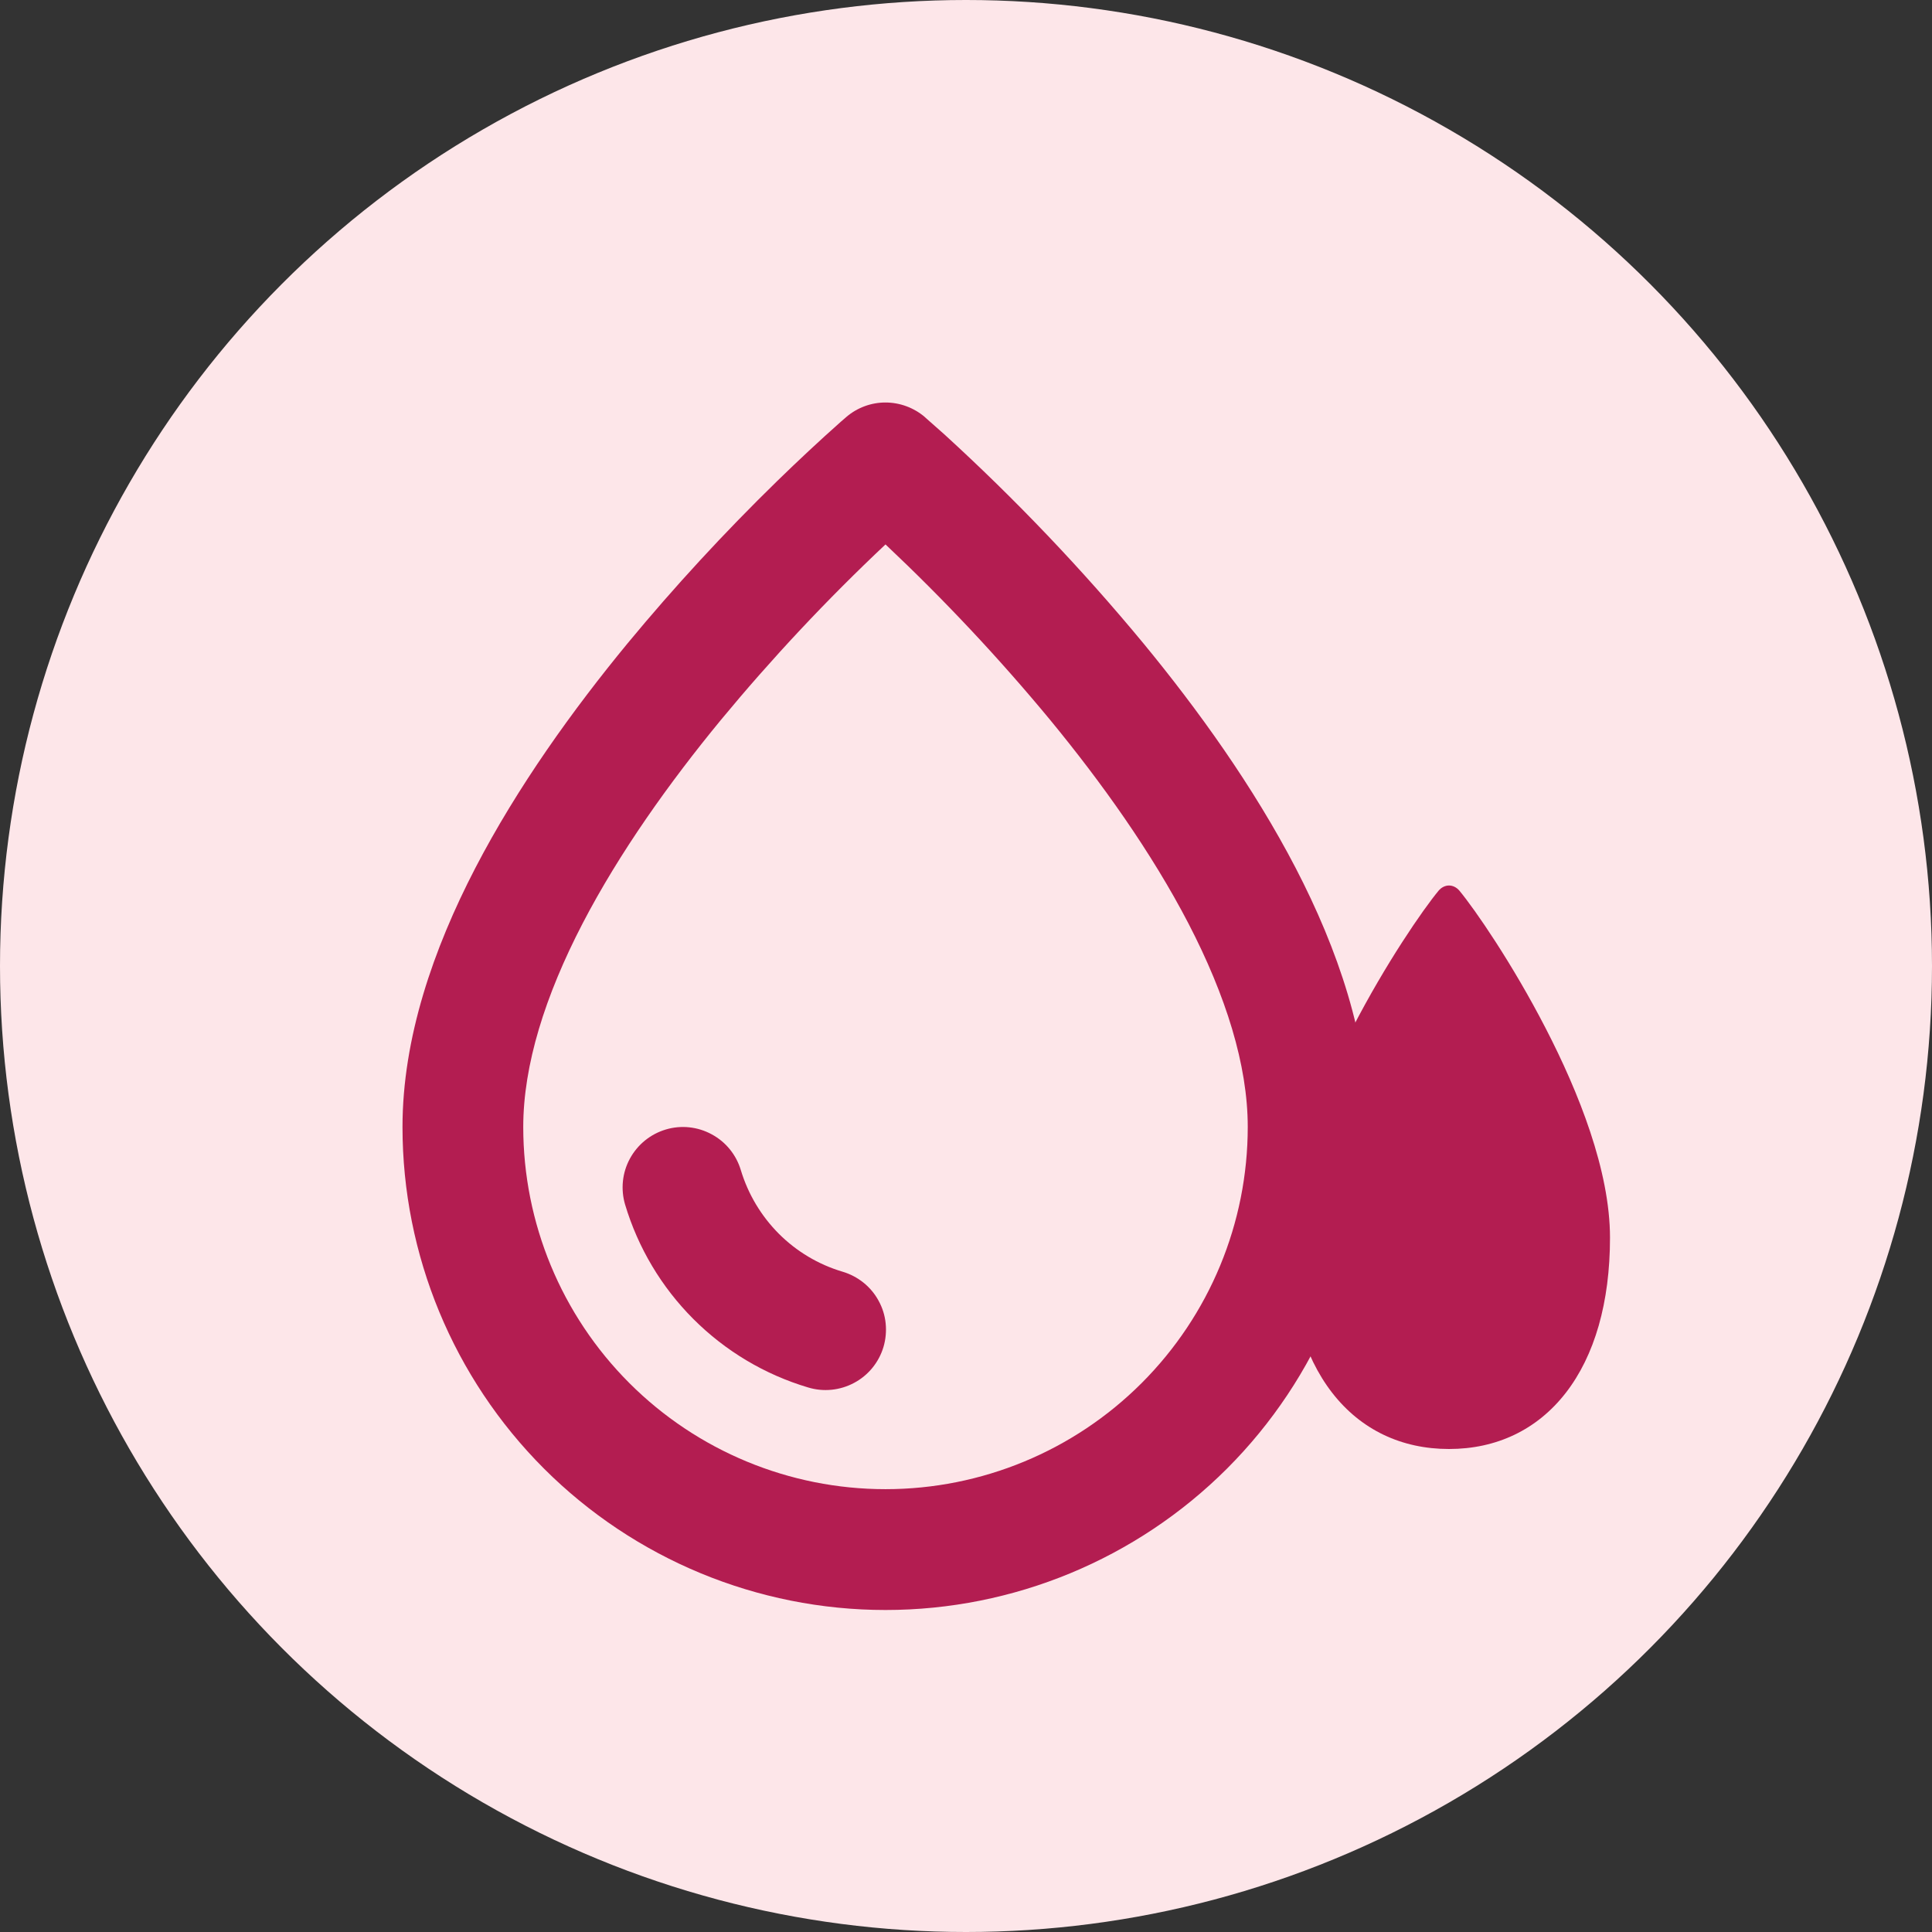<svg width="24" height="24" viewBox="0 0 24 24" fill="none" xmlns="http://www.w3.org/2000/svg">
<rect x="0" y="0" width="24" height="24" fill="#333333" stroke="none"/>
<g clip-path="url(#clip0_5013_38125)">
<circle cx="12" cy="12" r="12" fill="#FDE6E9"/>
<path d="M11.488 5.18C11.351 5.064 11.178 5 10.999 5C10.821 5 10.648 5.064 10.512 5.181L10.445 5.239C10.176 5.478 9.913 5.724 9.655 5.975C9 6.614 8.379 7.287 7.796 7.992C7.12 8.813 6.429 9.772 5.904 10.784C5.383 11.789 5 12.896 5 14C5 15.591 5.632 17.117 6.757 18.243C7.883 19.368 9.409 20 11 20C12.591 20 14.117 19.368 15.243 18.243C16.368 17.117 17 15.591 17 14C17 12.896 16.617 11.789 16.096 10.784C15.57 9.771 14.88 8.813 14.204 7.992C13.441 7.07 12.614 6.202 11.73 5.395L11.488 5.181L11.488 5.18ZM6.5 14C6.5 13.229 6.773 12.367 7.236 11.474C7.696 10.588 8.318 9.718 8.953 8.946C9.59 8.176 10.273 7.447 11 6.763C11.726 7.447 12.41 8.175 13.046 8.944C13.682 9.717 14.304 10.587 14.764 11.473C15.227 12.367 15.5 13.228 15.5 13.999C15.5 15.193 15.026 16.337 14.182 17.181C13.338 18.025 12.194 18.499 11 18.499C9.807 18.499 8.662 18.025 7.818 17.181C6.974 16.337 6.5 15.193 6.5 13.999V14Z" fill="#B31D51"/>
<path d="M8.271 14.031C8.08 14.088 7.92 14.218 7.825 14.393C7.73 14.567 7.709 14.773 7.765 14.963C7.926 15.501 8.218 15.99 8.614 16.386C9.011 16.783 9.5 17.075 10.037 17.235C10.132 17.264 10.231 17.274 10.33 17.264C10.428 17.254 10.524 17.225 10.611 17.178C10.698 17.132 10.775 17.068 10.838 16.991C10.9 16.915 10.947 16.826 10.975 16.732C11.003 16.637 11.012 16.537 11.002 16.439C10.992 16.34 10.962 16.245 10.914 16.158C10.867 16.071 10.803 15.995 10.726 15.933C10.648 15.871 10.56 15.825 10.465 15.797C10.166 15.708 9.895 15.546 9.675 15.326C9.455 15.105 9.293 14.834 9.203 14.536C9.146 14.345 9.016 14.185 8.841 14.091C8.667 13.996 8.461 13.974 8.271 14.031Z" fill="#B31D51"/>
<path d="M17.871 11.064C17.888 11.044 17.908 11.028 17.93 11.017C17.952 11.006 17.976 11 18 11C18.024 11 18.048 11.006 18.07 11.017C18.092 11.028 18.112 11.044 18.129 11.064C18.322 11.297 18.785 11.967 19.2 12.772C19.611 13.568 20 14.543 20 15.375C20 16.182 19.808 16.842 19.451 17.302C19.093 17.763 18.588 18 18 18C17.412 18 16.907 17.763 16.549 17.302C16.192 16.842 16 16.182 16 15.375C16 14.543 16.389 13.568 16.8 12.772C17.215 11.967 17.678 11.297 17.871 11.064Z" fill="#B31D51"/>
</g>
<defs>
<clipPath id="clip0_5013_38125">
<rect width="24" height="24" fill="white"/>
</clipPath>
</defs>
</svg>
